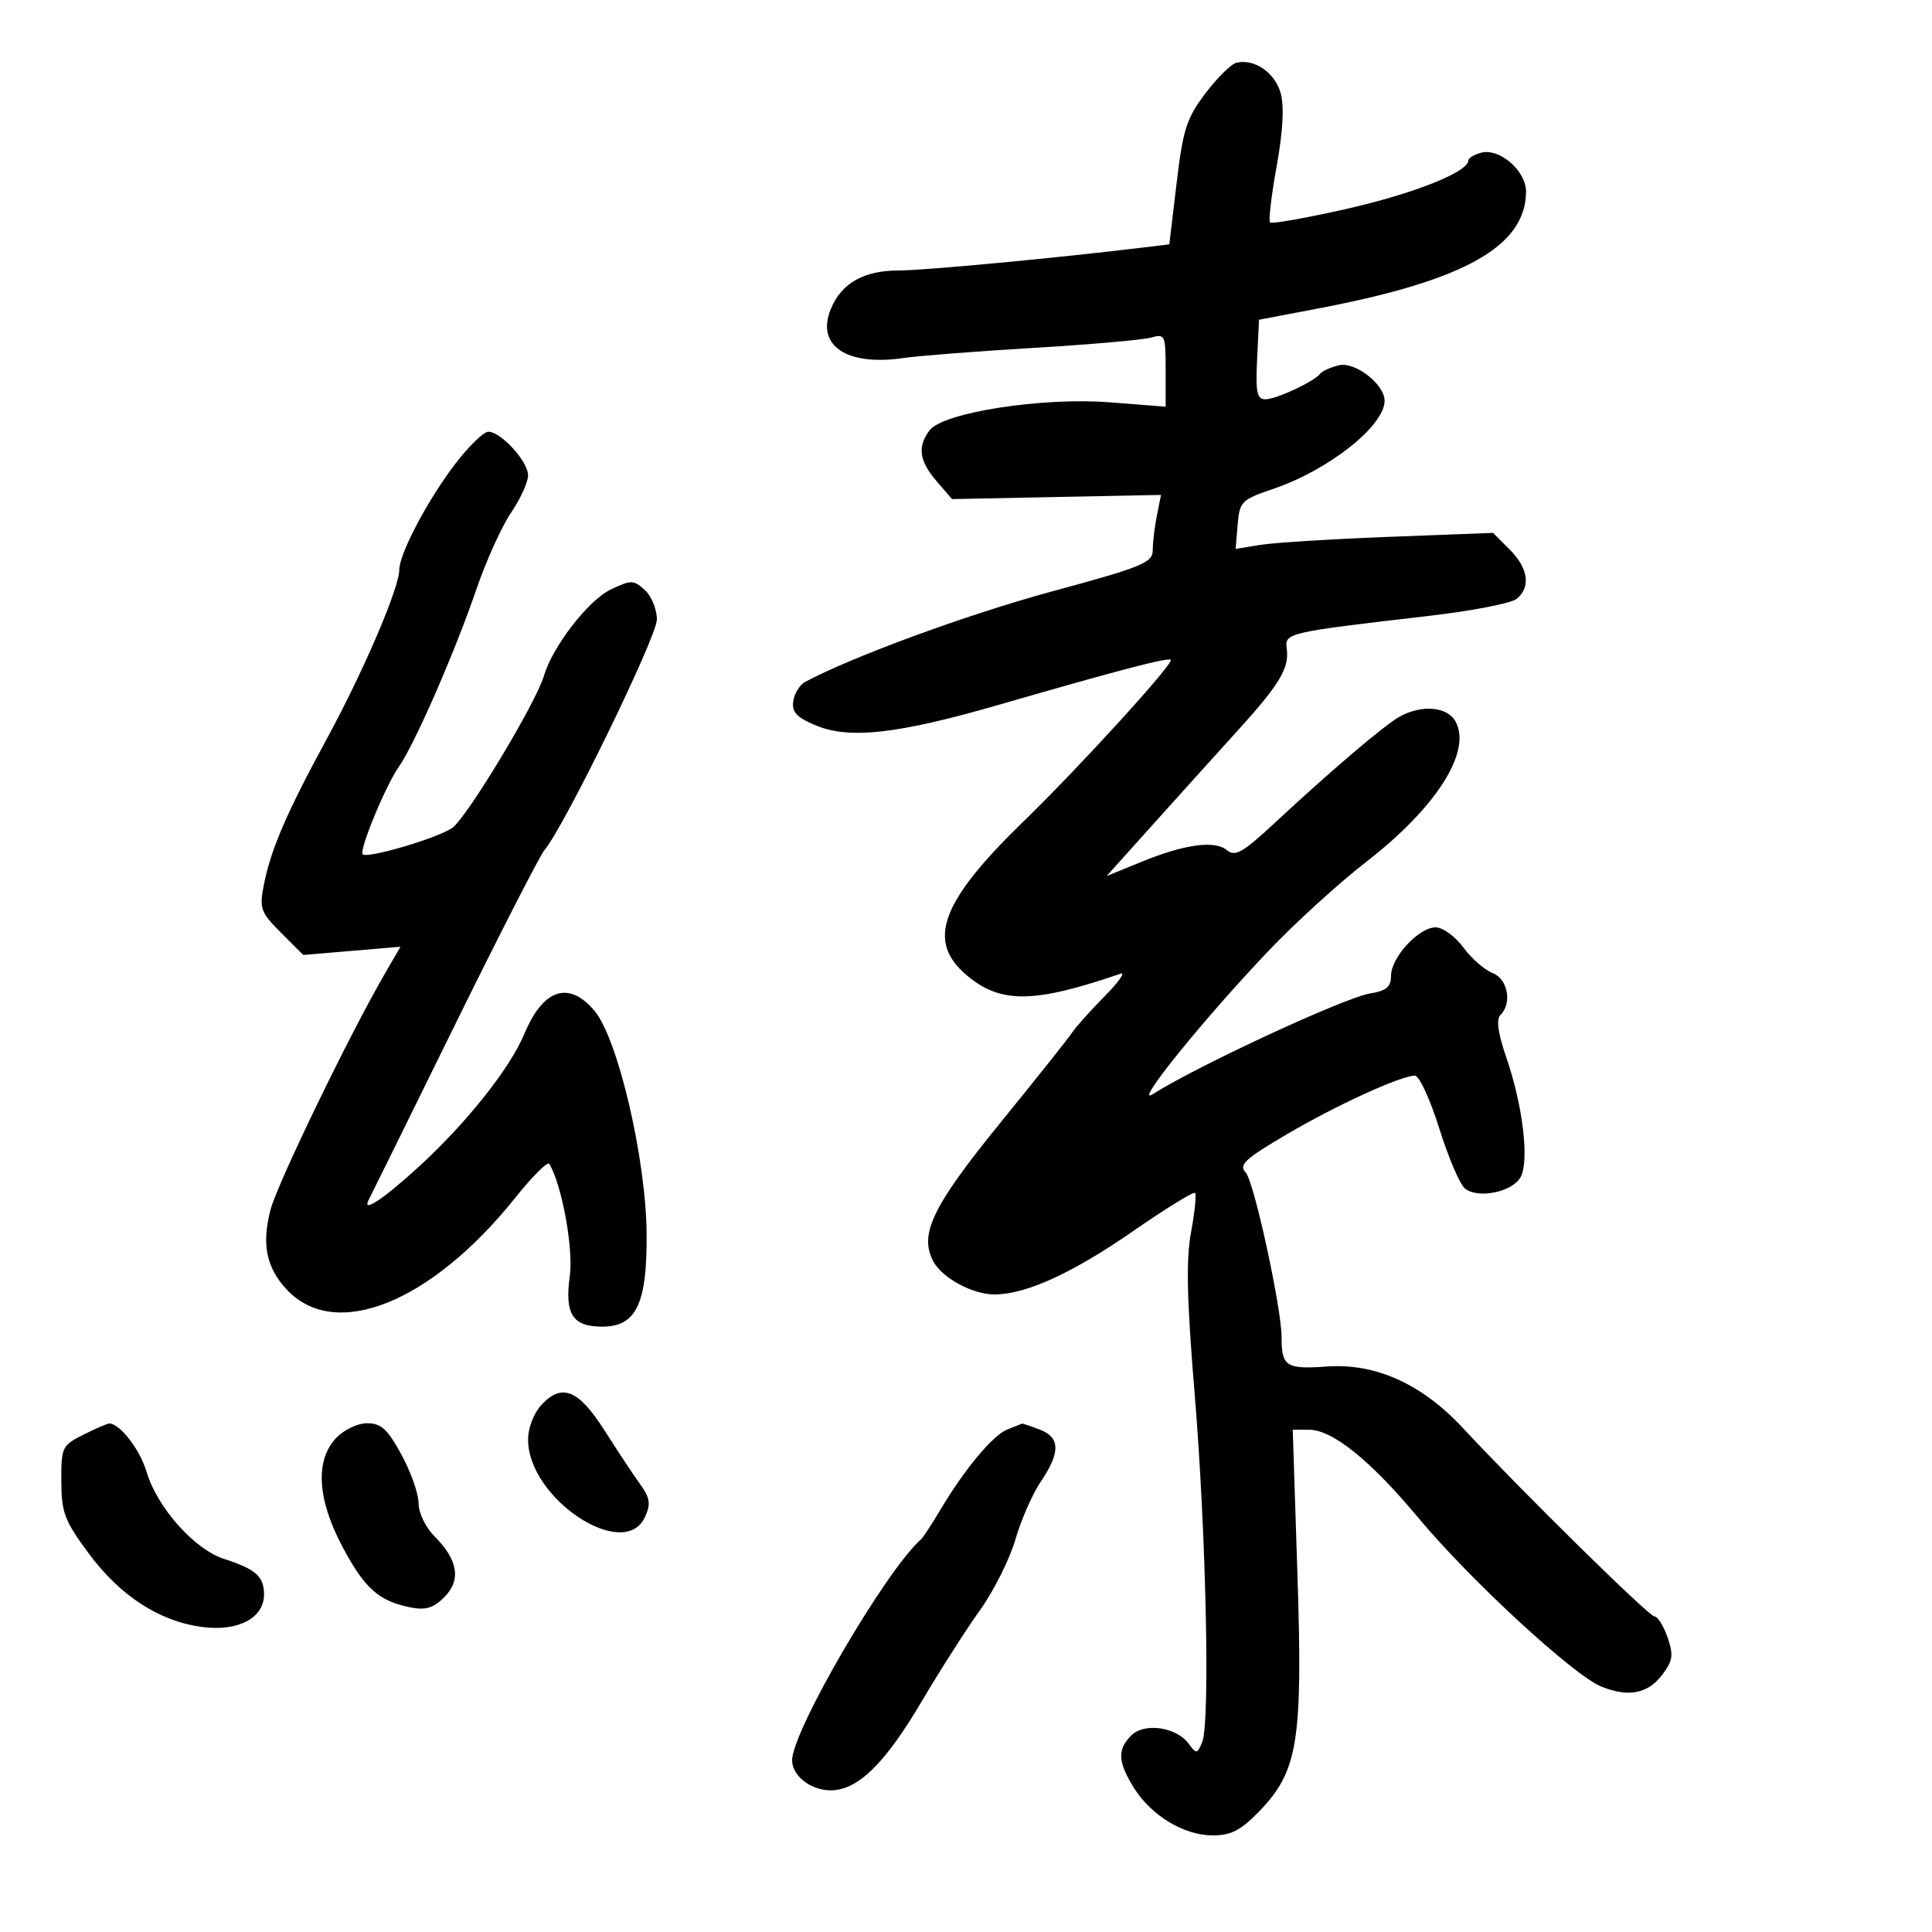 <svg xmlns="http://www.w3.org/2000/svg" width="300" height="300" viewBox="0 0 300 300" version="1.1">
	<path d="M 192 9.740 C 191.175 9.938, 189 12.082, 187.167 14.505 C 184.252 18.359, 183.693 20.103, 182.704 28.426 L 181.572 37.942 177.536 38.430 C 163.914 40.080, 143.485 42, 139.548 42 C 134.143 42, 130.672 43.964, 129.017 47.958 C 126.652 53.668, 131.446 56.897, 140.342 55.587 C 142.629 55.250, 151.700 54.545, 160.500 54.020 C 169.300 53.495, 177.512 52.773, 178.750 52.416 C 180.896 51.797, 181 52.030, 181 57.458 L 181 63.150 172.250 62.467 C 161.841 61.654, 146.443 64.054, 144.343 66.818 C 142.427 69.337, 142.732 71.577, 145.414 74.694 L 147.828 77.500 164.054 77.176 L 180.280 76.852 179.640 80.051 C 179.288 81.810, 179 84.227, 179 85.422 C 179 87.378, 177.438 88.017, 163.250 91.865 C 150.311 95.374, 132.260 101.997, 125 105.898 C 124.175 106.342, 123.355 107.680, 123.178 108.873 C 122.925 110.571, 123.685 111.389, 126.678 112.641 C 131.886 114.819, 139.393 113.978, 155 109.469 C 173.865 104.018, 181.385 102.051, 181.795 102.461 C 182.318 102.985, 167.594 119.145, 158.981 127.500 C 146.061 140.033, 143.804 146.133, 150.119 151.447 C 155.382 155.875, 160.530 155.820, 174 151.193 C 174.825 150.910, 173.700 152.501, 171.500 154.728 C 169.300 156.956, 167.050 159.468, 166.500 160.310 C 165.950 161.152, 160.911 167.486, 155.302 174.384 C 144.768 187.341, 142.682 191.669, 144.938 195.884 C 146.313 198.454, 151.030 201, 154.415 201 C 159.274 201, 166.461 197.732, 175.754 191.299 C 180.914 187.726, 185.329 184.996, 185.565 185.232 C 185.802 185.468, 185.522 188.217, 184.945 191.341 C 184.154 195.619, 184.289 201.766, 185.492 216.260 C 187.282 237.820, 187.930 267.453, 186.679 270.500 C 185.906 272.381, 185.781 272.396, 184.571 270.753 C 182.662 268.162, 177.692 267.451, 175.664 269.479 C 173.475 271.668, 173.565 273.560, 176.050 277.582 C 178.726 281.910, 183.836 285, 188.320 285 C 191.135 285, 192.670 284.211, 195.476 281.322 C 201.564 275.053, 202.310 270.455, 201.464 244.413 L 200.736 222 203.218 222 C 206.889 222, 212.756 226.716, 220.225 235.670 C 228.315 245.370, 244.349 260.158, 248.655 261.893 C 252.916 263.609, 255.925 263.003, 258.176 259.976 C 259.764 257.841, 259.880 256.954, 258.929 254.226 C 258.310 252.452, 257.400 251, 256.906 251 C 256.049 251, 236.320 231.595, 227.146 221.728 C 220.801 214.904, 213.585 211.645, 206.030 212.191 C 199.727 212.647, 198.995 212.176, 199.005 207.668 C 199.014 203.176, 194.720 183.442, 193.438 182.086 C 192.303 180.886, 193.263 179.989, 199.801 176.143 C 207.486 171.621, 217.424 167.069, 219.706 167.024 C 220.370 167.011, 222.076 170.713, 223.497 175.250 C 224.918 179.787, 226.720 183.987, 227.502 184.582 C 229.607 186.185, 234.893 185.069, 236.128 182.761 C 237.491 180.215, 236.466 171.669, 233.907 164.229 C 232.607 160.450, 232.307 158.293, 232.989 157.611 C 234.843 155.757, 234.130 152, 231.750 151.085 C 230.512 150.608, 228.474 148.820, 227.220 147.109 C 225.966 145.399, 224.032 144, 222.922 144 C 220.299 144, 216 148.667, 216 151.515 C 216 153.253, 215.283 153.855, 212.715 154.271 C 208.779 154.910, 185.751 165.588, 179.002 169.903 C 175.824 171.935, 186.868 158.264, 197 147.623 C 201.125 143.291, 207.940 137.085, 212.143 133.831 C 222.996 125.431, 228.541 116.748, 226.038 112.071 C 224.780 109.720, 220.774 109.359, 217.326 111.285 C 214.931 112.624, 206.776 119.567, 197.827 127.886 C 192.985 132.388, 191.787 133.068, 190.530 132.025 C 188.621 130.441, 183.962 131.079, 177.167 133.856 L 171.834 136.036 179.167 127.871 C 183.200 123.380, 189.036 116.913, 192.135 113.501 C 198.705 106.269, 200.227 103.736, 199.806 100.735 C 199.461 98.273, 199.770 98.202, 222.063 95.612 C 228.643 94.848, 234.696 93.667, 235.514 92.989 C 237.734 91.146, 237.316 88.225, 234.418 85.327 L 231.836 82.745 215.668 83.364 C 206.776 83.705, 197.782 84.265, 195.683 84.609 L 191.865 85.235 192.183 81.457 C 192.483 77.877, 192.774 77.586, 197.713 75.913 C 206.309 73.001, 215 66.123, 215 62.232 C 215 59.654, 210.377 56.090, 207.860 56.727 C 206.562 57.056, 205.275 57.639, 205 58.023 C 204.150 59.209, 198.188 62, 196.502 62 C 195.179 62, 194.956 60.939, 195.202 55.825 L 195.500 49.649 204.702 47.898 C 227.391 43.579, 236.853 38.278, 236.965 29.823 C 237.008 26.564, 232.887 22.955, 229.988 23.713 C 228.895 23.999, 228 24.548, 228 24.932 C 228 26.706, 219.447 30.098, 209.070 32.441 C 202.804 33.855, 197.468 34.801, 197.210 34.544 C 196.953 34.286, 197.414 30.367, 198.235 25.835 C 199.214 20.426, 199.429 16.516, 198.860 14.456 C 197.983 11.281, 194.773 9.074, 192 9.740 M 70.764 71.932 C 66.516 77.444, 62 85.970, 62 88.479 C 62 91.290, 56.465 104.203, 50.757 114.704 C 44.485 126.246, 42.019 131.969, 40.960 137.448 C 40.258 141.078, 40.473 141.673, 43.641 144.841 L 47.086 148.286 54.635 147.648 L 62.184 147.010 59.722 151.255 C 54.246 160.695, 43.072 183.772, 42.010 187.834 C 40.612 193.184, 41.339 196.808, 44.493 200.209 C 52.013 208.319, 66.947 202.329, 80.039 185.951 C 82.682 182.645, 85.049 180.291, 85.300 180.720 C 87.284 184.121, 89.063 193.906, 88.475 198.183 C 87.665 204.069, 88.909 206, 93.507 206 C 98.809 206, 100.502 202.440, 100.405 191.500 C 100.301 179.879, 95.943 161.274, 92.315 156.962 C 88.329 152.225, 84.344 153.539, 81.412 160.557 C 79.166 165.931, 72.379 174.459, 64.944 181.250 C 59.381 186.330, 56.097 188.473, 57.282 186.250 C 57.501 185.838, 63.436 173.800, 70.470 159.500 C 77.503 145.200, 83.837 132.825, 84.545 132 C 87.568 128.477, 102 98.884, 102 96.207 C 102 94.614, 101.156 92.546, 100.124 91.612 C 98.377 90.031, 98.011 90.027, 94.815 91.551 C 91.372 93.193, 85.799 100.394, 84.469 104.917 C 83.216 109.184, 72.497 126.964, 70.215 128.562 C 67.954 130.146, 57.030 133.363, 56.321 132.654 C 55.719 132.052, 59.865 122.002, 61.920 119.082 C 64.376 115.591, 70.624 101.296, 73.975 91.500 C 75.480 87.100, 77.901 81.750, 79.356 79.610 C 80.810 77.471, 82 74.863, 82 73.815 C 82 71.635, 77.734 66.979, 75.795 67.043 C 75.083 67.066, 72.819 69.266, 70.764 71.932 M 84.092 218.131 C 82.883 219.429, 82 221.713, 82 223.541 C 82 232.718, 96.949 242.595, 100.163 235.541 C 101.081 233.526, 100.942 232.607, 99.392 230.457 C 98.351 229.013, 95.881 225.282, 93.902 222.166 C 89.848 215.783, 87.269 214.722, 84.092 218.131 M 13 222.752 C 9.631 224.435, 9.501 224.706, 9.521 230 C 9.540 234.884, 10.017 236.140, 13.772 241.208 C 18.651 247.793, 24.680 251.720, 31.305 252.628 C 36.910 253.397, 41 251.275, 41 247.599 C 41 244.784, 39.732 243.658, 34.766 242.058 C 30.184 240.582, 24.398 234.072, 22.756 228.545 C 21.732 225.096, 18.702 221.143, 17 221.035 C 16.725 221.017, 14.925 221.790, 13 222.752 M 52.174 223.314 C 48.902 226.798, 49.267 232.846, 53.195 240.215 C 56.626 246.652, 58.826 248.615, 63.698 249.590 C 66.084 250.067, 67.293 249.707, 68.982 248.018 C 71.628 245.372, 71.129 242.220, 67.490 238.581 C 66.085 237.176, 65 234.932, 65 233.431 C 65 231.968, 63.803 228.572, 62.341 225.885 C 60.185 221.924, 59.178 221, 57.015 221 C 55.521 221, 53.393 222.017, 52.174 223.314 M 156.405 221.974 C 154.132 222.893, 149.754 228.155, 145.983 234.500 C 144.675 236.700, 143.351 238.725, 143.039 239 C 137.551 243.844, 123 268.778, 123 273.339 C 123 275.751, 125.893 278, 128.995 278 C 133.196 278, 137.401 273.883, 143.154 264.138 C 145.959 259.387, 150.011 253.044, 152.160 250.042 C 154.308 247.040, 156.788 242.090, 157.672 239.042 C 158.556 235.994, 160.341 231.933, 161.639 230.018 C 164.692 225.515, 164.633 223.191, 161.435 221.975 C 160.024 221.439, 158.787 221.029, 158.685 221.063 C 158.583 221.098, 157.557 221.508, 156.405 221.974" stroke="none" fill="black" fill-rule="evenodd"/>
</svg>